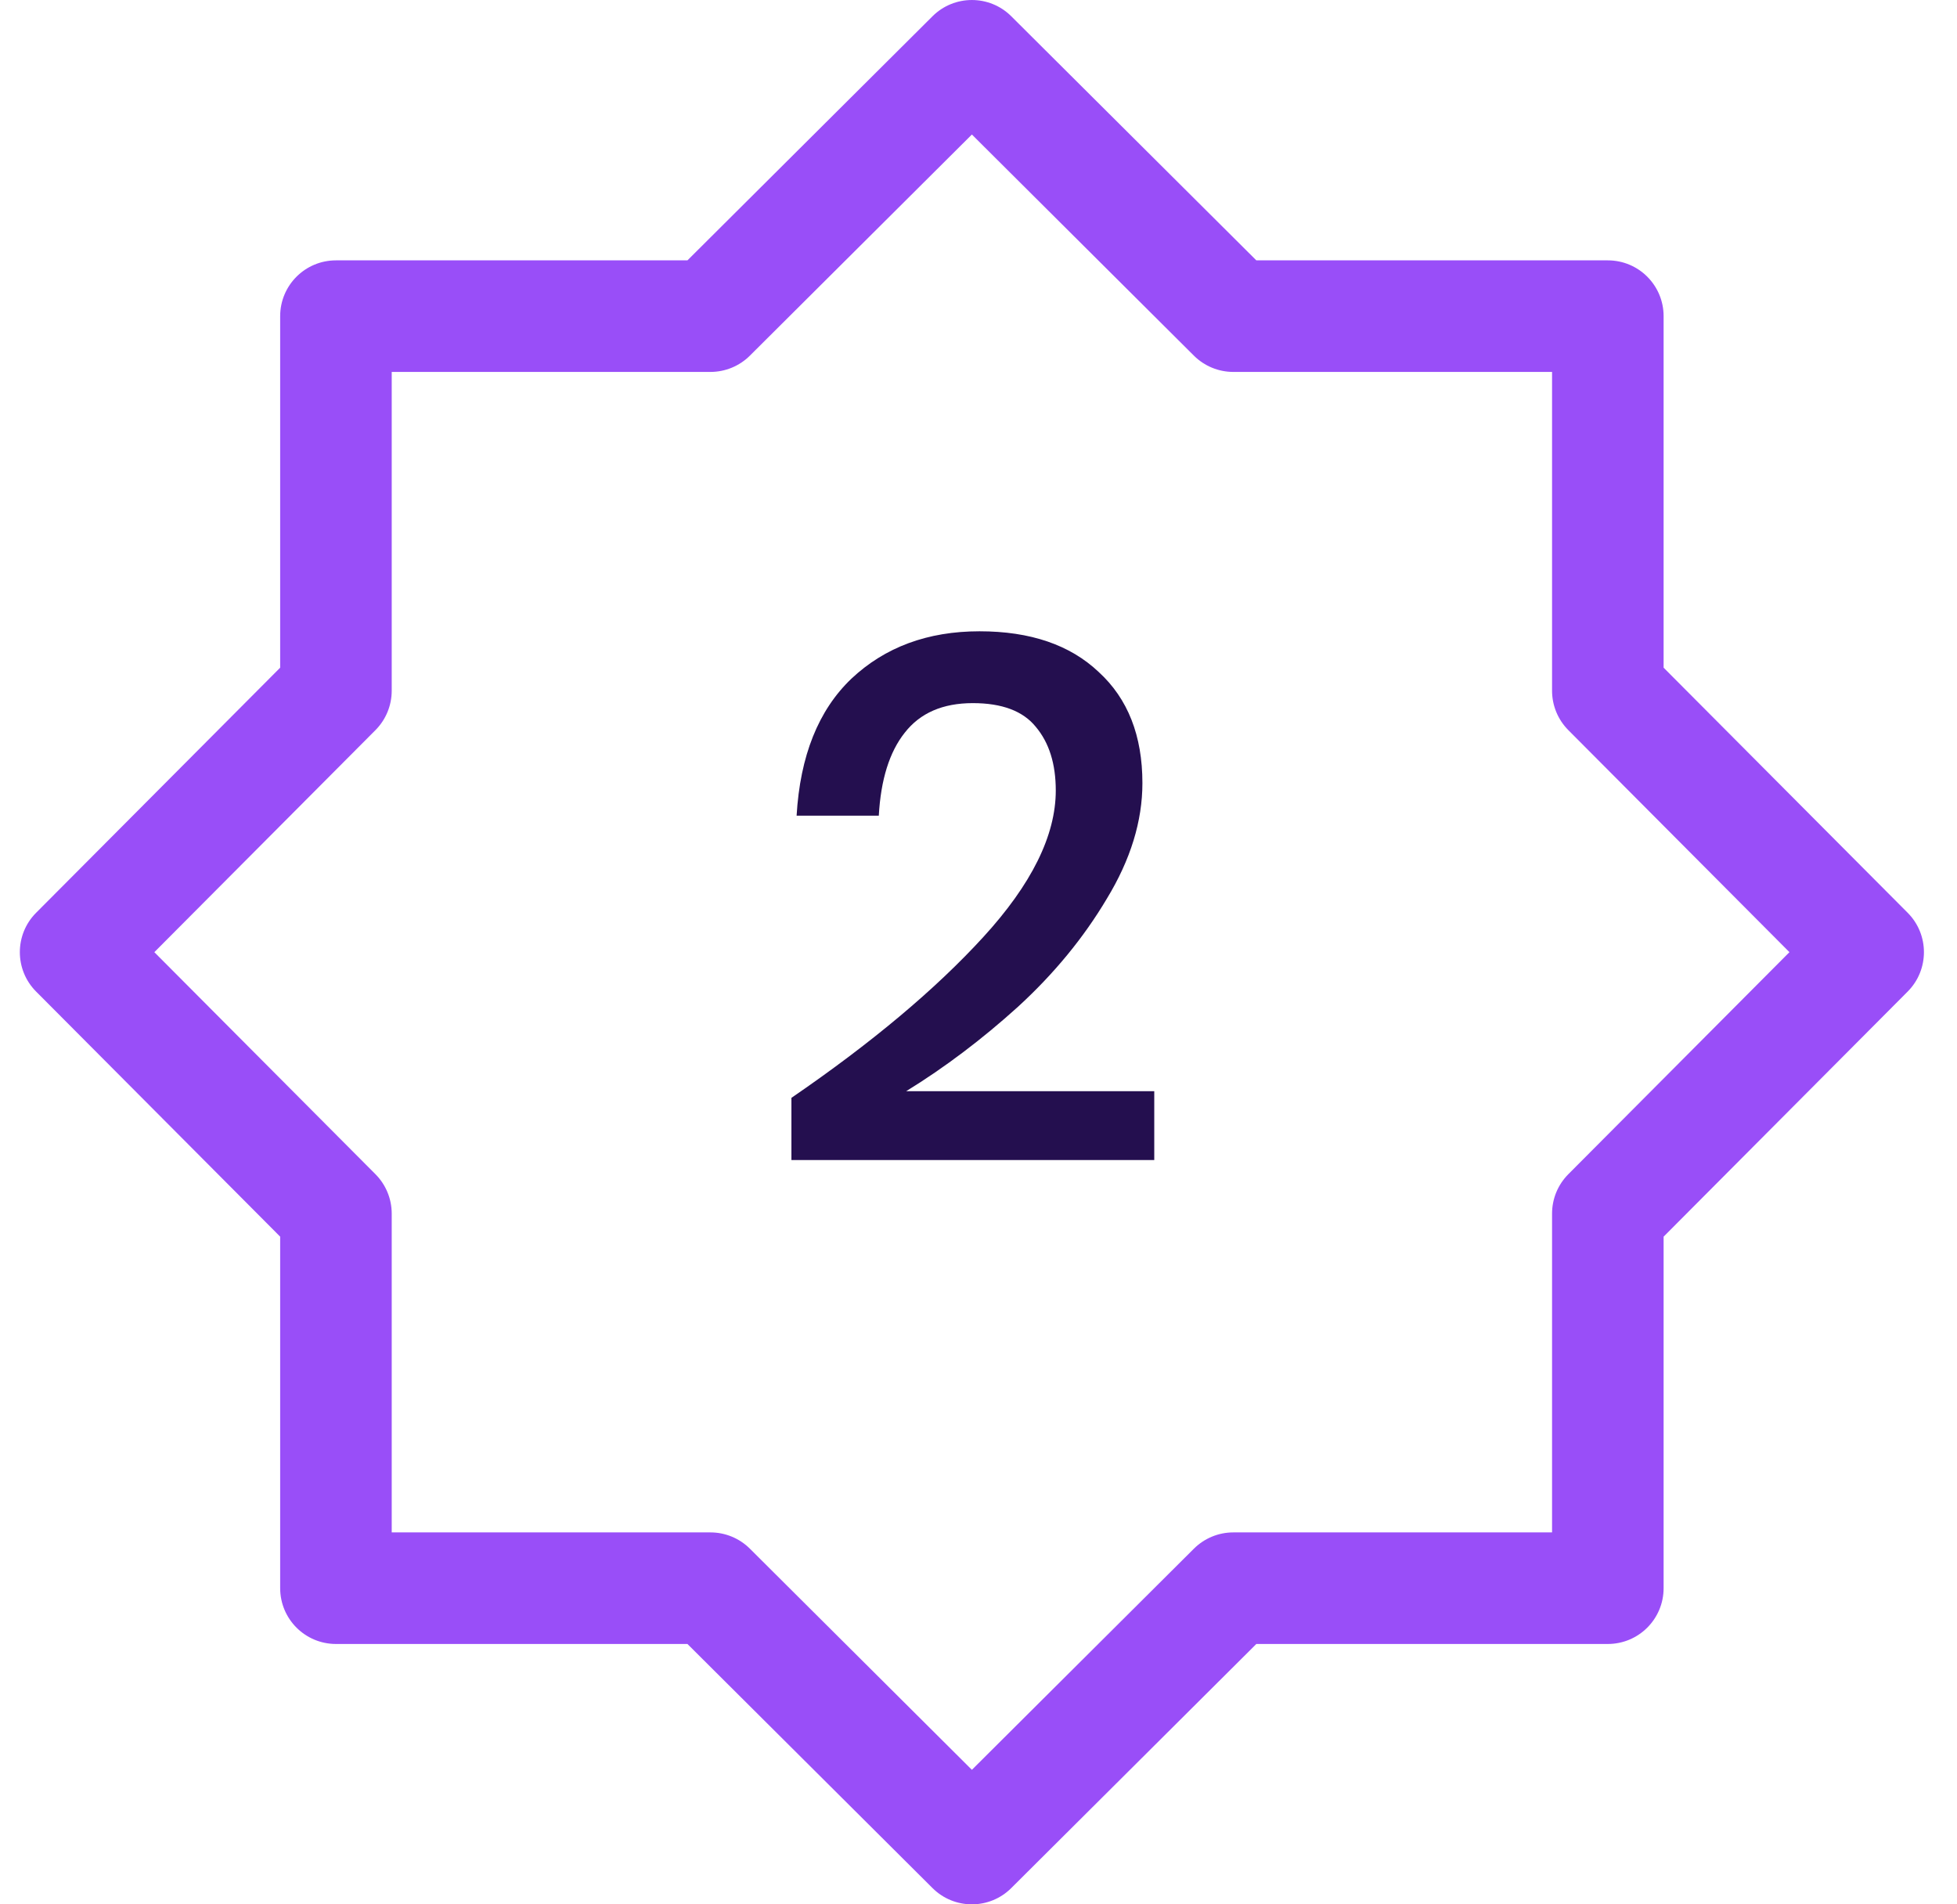 <svg width="37" height="36" viewBox="0 0 37 36" fill="none" xmlns="http://www.w3.org/2000/svg">
<g clip-path="url(#clip0_1102_1063)">
<path d="M31.453 12.622V5.977C31.453 5.394 30.981 4.922 30.398 4.922H23.753L19.119 0.307C18.708 -0.102 18.042 -0.102 17.631 0.307L12.997 4.922H6.352C5.769 4.922 5.297 5.394 5.297 5.977V12.622L0.682 17.256C0.273 17.667 0.273 18.333 0.682 18.744L5.297 23.378V30.023C5.297 30.606 5.769 31.078 6.352 31.078H12.997L17.631 35.693C17.837 35.898 18.106 36 18.375 36C18.644 36 18.913 35.898 19.119 35.693L23.753 31.078H30.398C30.981 31.078 31.453 30.606 31.453 30.023V23.378L36.068 18.744C36.477 18.333 36.477 17.667 36.068 17.256L31.453 12.622ZM29.651 22.198C29.454 22.396 29.344 22.663 29.344 22.942V28.969H23.317C23.039 28.969 22.771 29.079 22.573 29.276L18.375 33.457L14.177 29.276C13.979 29.079 13.711 28.969 13.432 28.969H7.406V22.942C7.406 22.664 7.296 22.396 7.099 22.198L2.918 18L7.099 13.802C7.296 13.604 7.406 13.336 7.406 13.057V7.031H13.432C13.711 7.031 13.979 6.921 14.177 6.724L18.375 2.543L22.573 6.724C22.771 6.921 23.039 7.031 23.317 7.031H29.344V13.057C29.344 13.336 29.454 13.604 29.651 13.802L33.832 18L29.651 22.198Z" fill="#994EF8"/>
</g>
<path d="M14.963 20.754C16.475 19.718 17.684 18.705 18.589 17.716C19.504 16.717 19.961 15.793 19.961 14.944C19.961 14.44 19.835 14.039 19.583 13.74C19.341 13.441 18.944 13.292 18.393 13.292C17.824 13.292 17.395 13.479 17.105 13.852C16.816 14.216 16.653 14.739 16.615 15.42H15.061C15.127 14.291 15.472 13.427 16.097 12.83C16.732 12.233 17.539 11.934 18.519 11.934C19.481 11.934 20.232 12.191 20.773 12.704C21.324 13.208 21.599 13.908 21.599 14.804C21.599 15.523 21.375 16.251 20.927 16.988C20.489 17.725 19.929 18.407 19.247 19.032C18.566 19.648 17.861 20.18 17.133 20.628H21.823V21.93H14.963V20.754Z" fill="#240F4F"/>
<defs>
<clipPath id="clip0_1102_1063">
<rect width="36" height="36" fill="white" transform="translate(0.375)"/>
</clipPath>
</defs>
</svg>
